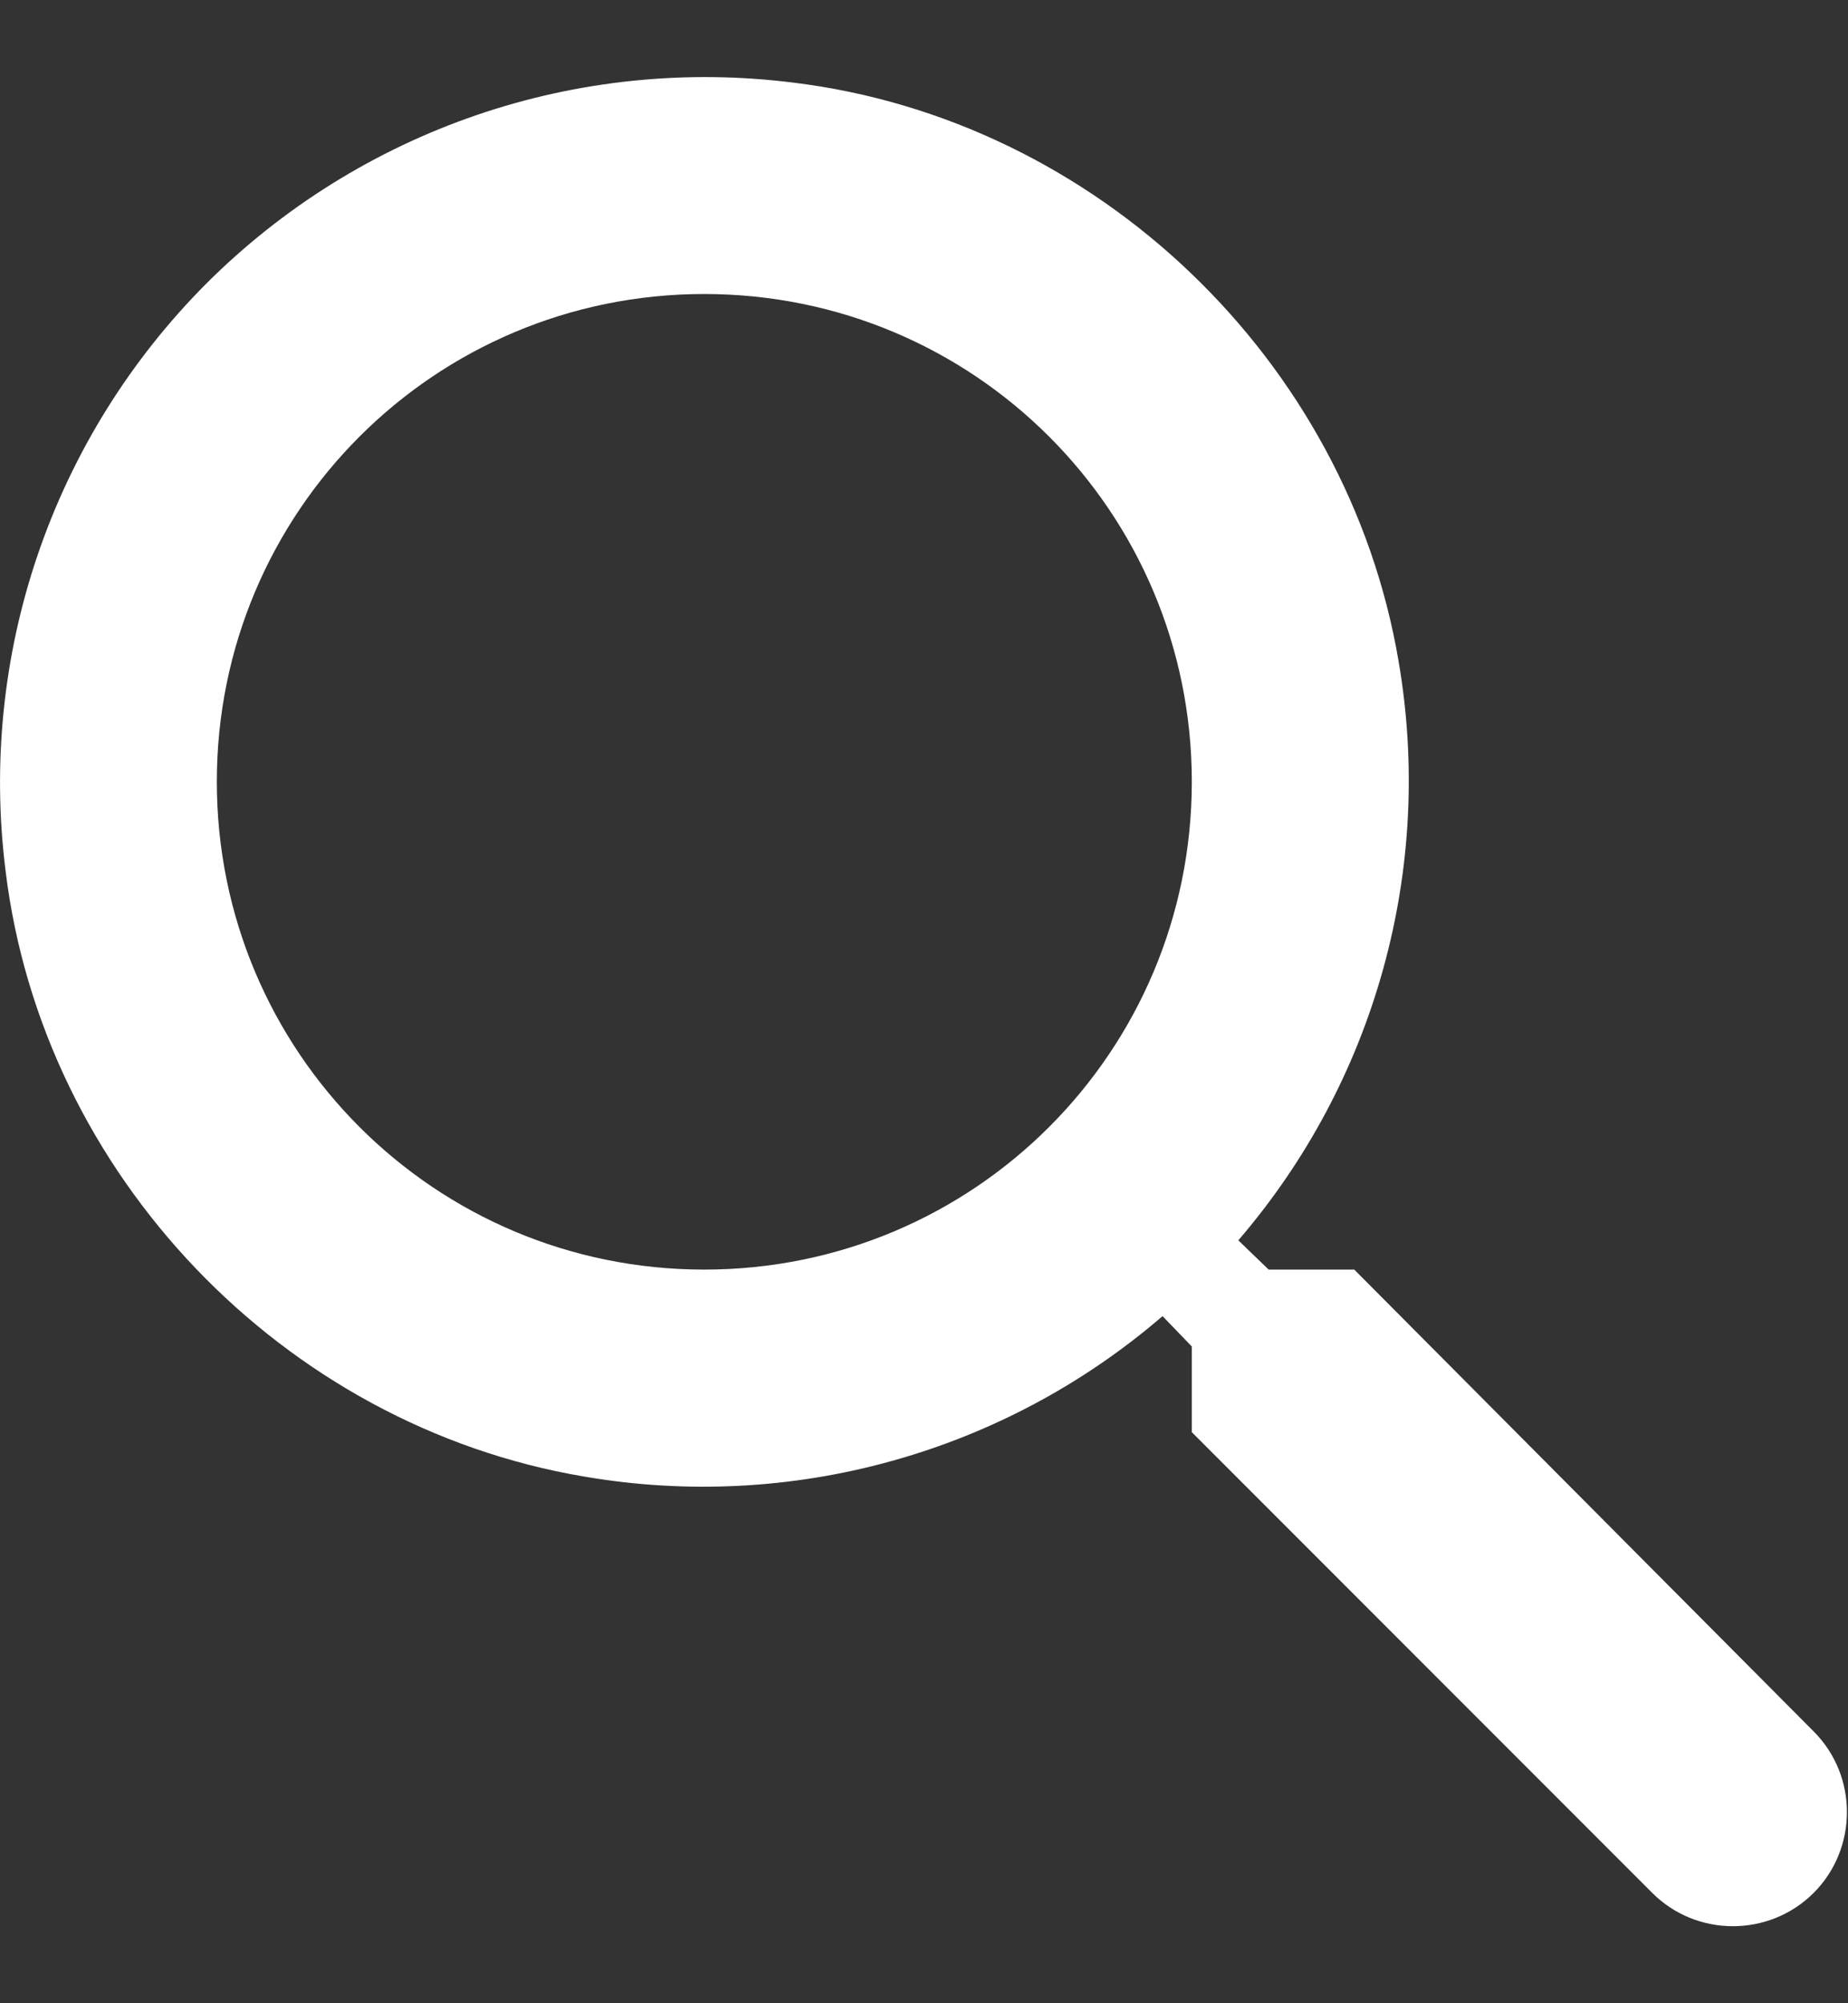 <svg width="12" height="13" viewBox="0 0 12 13" fill="none" xmlns="http://www.w3.org/2000/svg">
<rect x="0" y="0" width="12" height="13" fill="#333333" stroke="none"/>
<path d="M8.794 8.239H8.238L8.041 8.049C8.481 7.538 8.802 6.937 8.982 6.287C9.162 5.638 9.196 4.957 9.082 4.293C8.752 2.337 7.12 0.775 5.15 0.536C4.458 0.449 3.754 0.521 3.094 0.747C2.434 0.973 1.834 1.347 1.34 1.84C0.847 2.334 0.473 2.934 0.247 3.594C0.021 4.254 -0.051 4.958 0.036 5.65C0.275 7.62 1.837 9.252 3.793 9.582C4.457 9.696 5.138 9.662 5.787 9.482C6.437 9.302 7.038 8.981 7.549 8.541L7.739 8.738V9.294L10.729 12.284C11.017 12.572 11.488 12.572 11.777 12.284C12.065 11.995 12.065 11.524 11.777 11.236L8.794 8.239ZM4.573 8.239C2.822 8.239 1.408 6.825 1.408 5.073C1.408 3.322 2.822 1.908 4.573 1.908C6.325 1.908 7.739 3.322 7.739 5.073C7.739 6.825 6.325 8.239 4.573 8.239Z" fill="white"/>
</svg>
